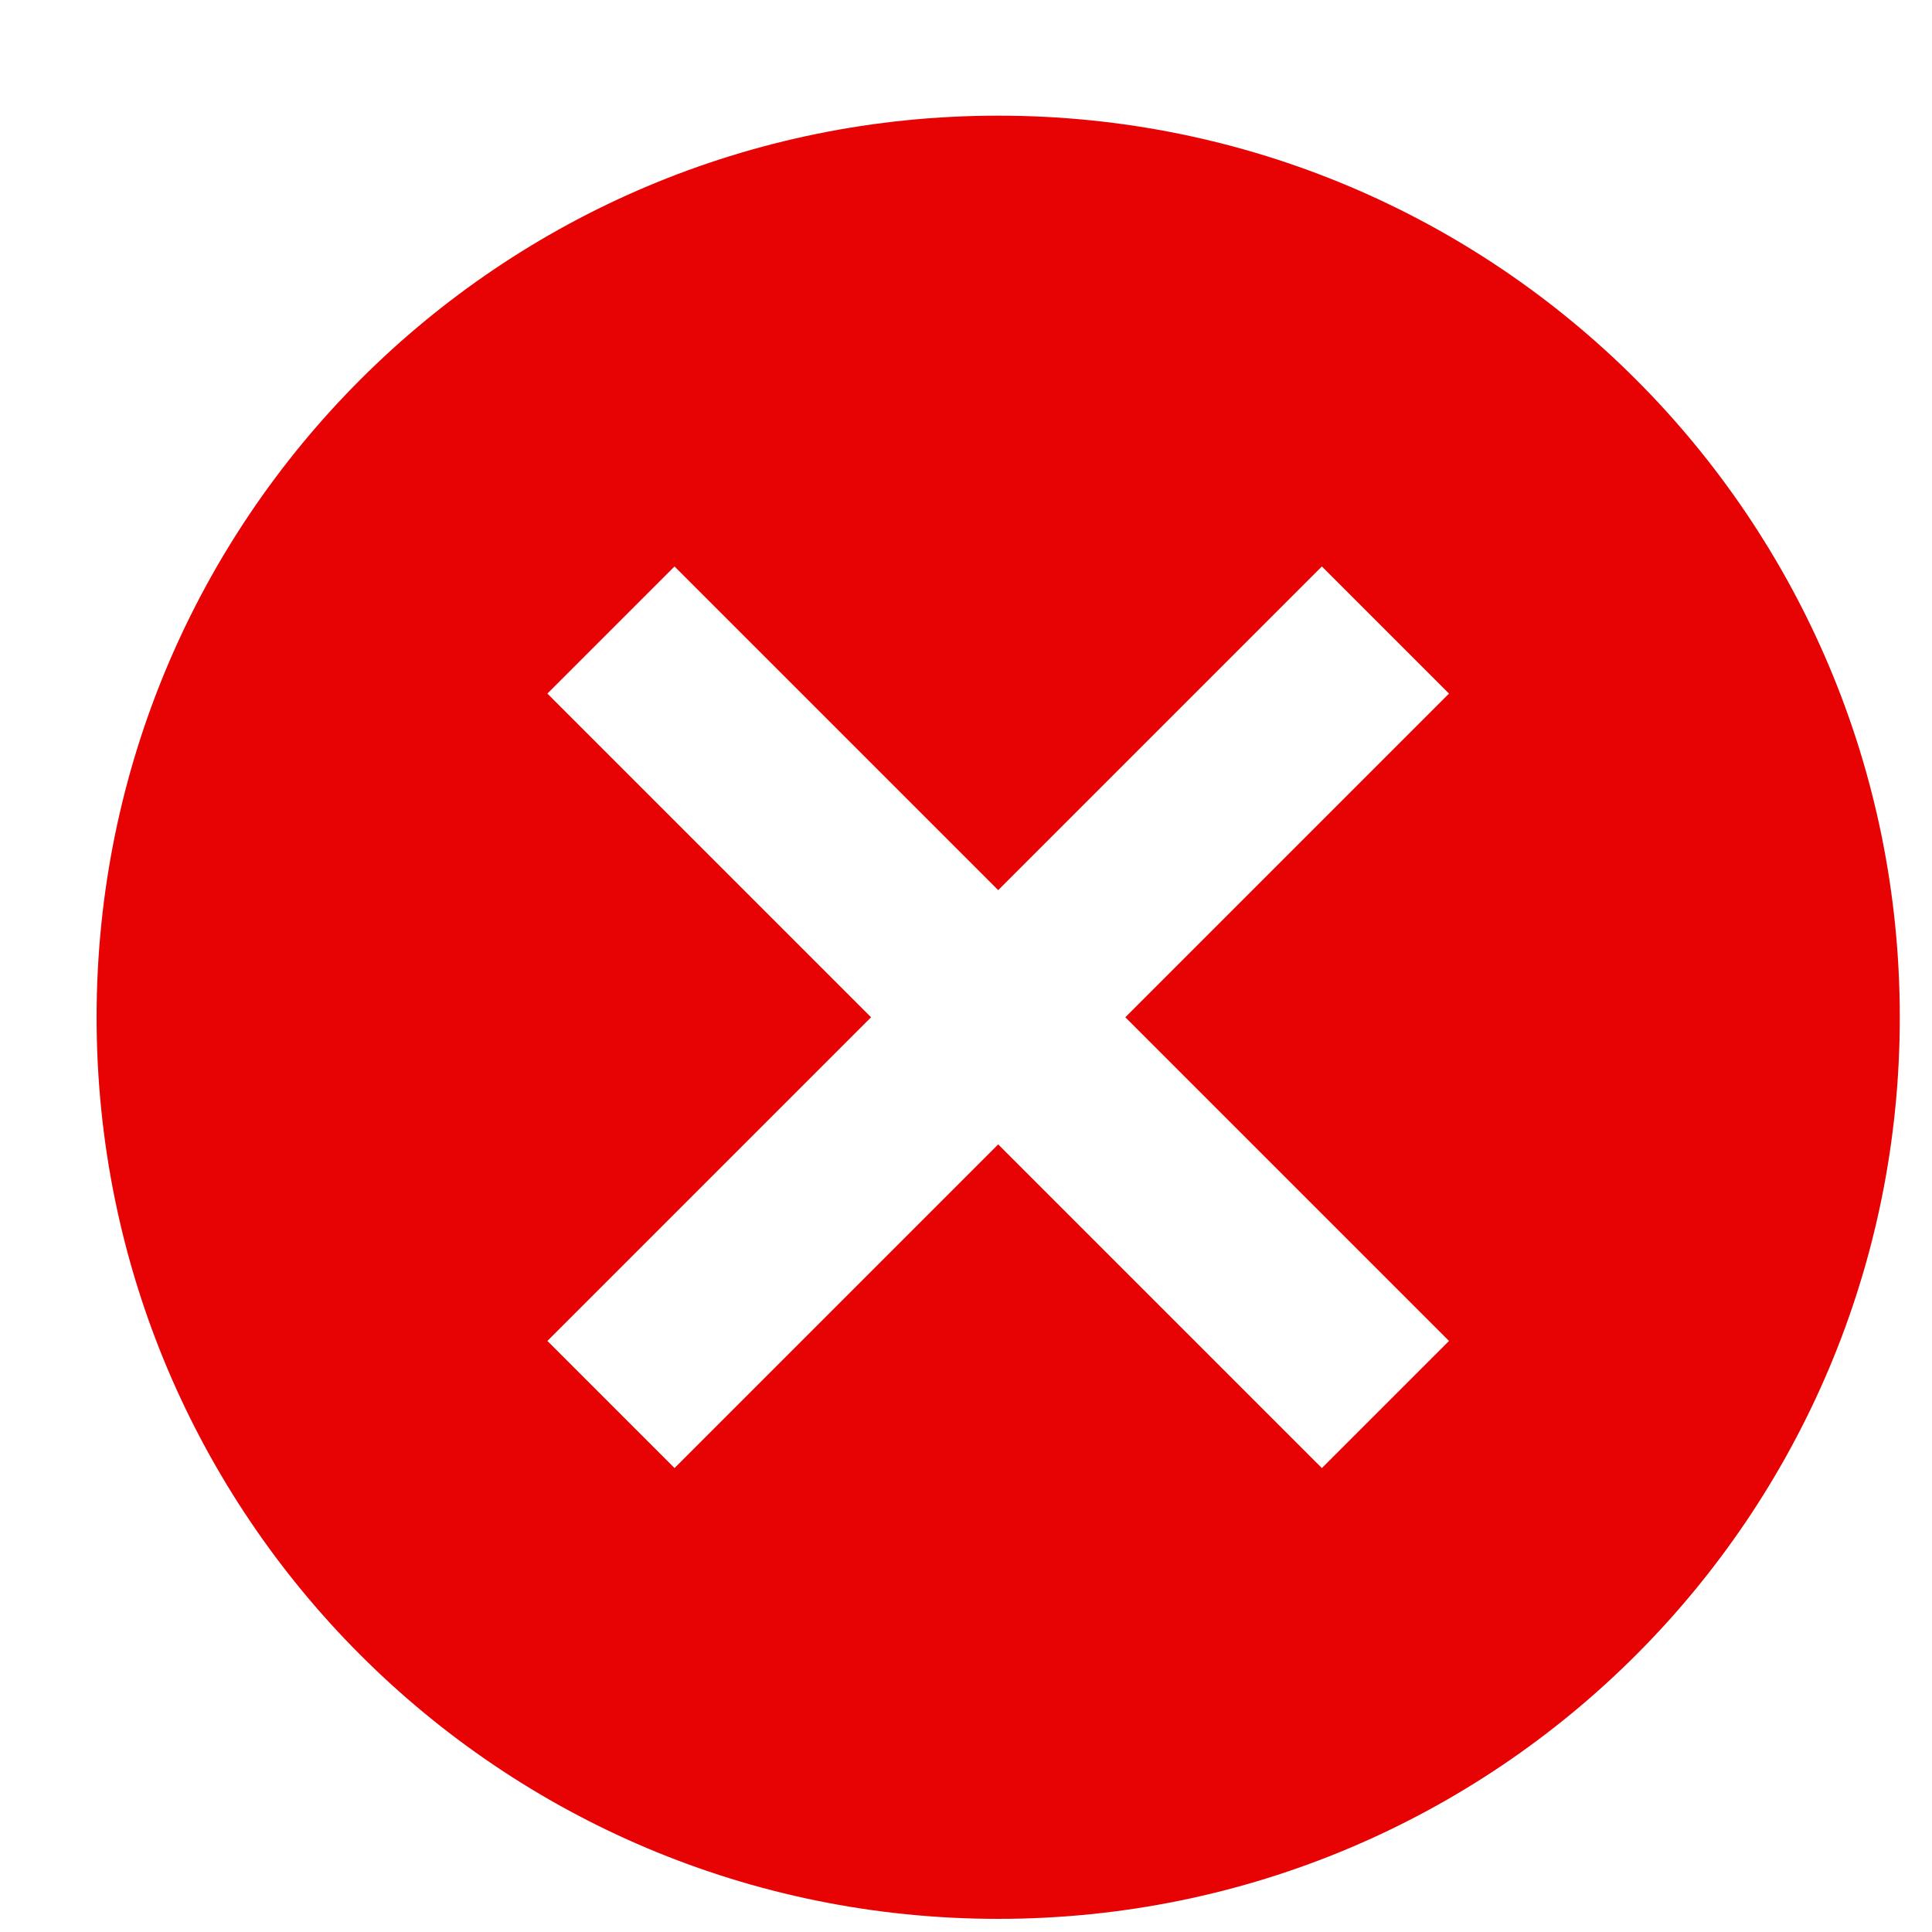 <svg width="15" height="15" viewBox="0 0 15 15" fill="none" xmlns="http://www.w3.org/2000/svg">
<path d="M7.75 0.898C3.879 0.898 0.75 4.027 0.75 7.898C0.75 11.769 3.879 14.898 7.75 14.898C11.621 14.898 14.75 11.769 14.75 7.898C14.75 4.027 11.621 0.898 7.75 0.898ZM11.25 10.411L10.263 11.398L7.75 8.885L5.237 11.398L4.25 10.411L6.763 7.898L4.25 5.385L5.237 4.398L7.75 6.911L10.263 4.398L11.25 5.385L8.737 7.898L11.25 10.411Z" fill="#E70303"/>
</svg>
